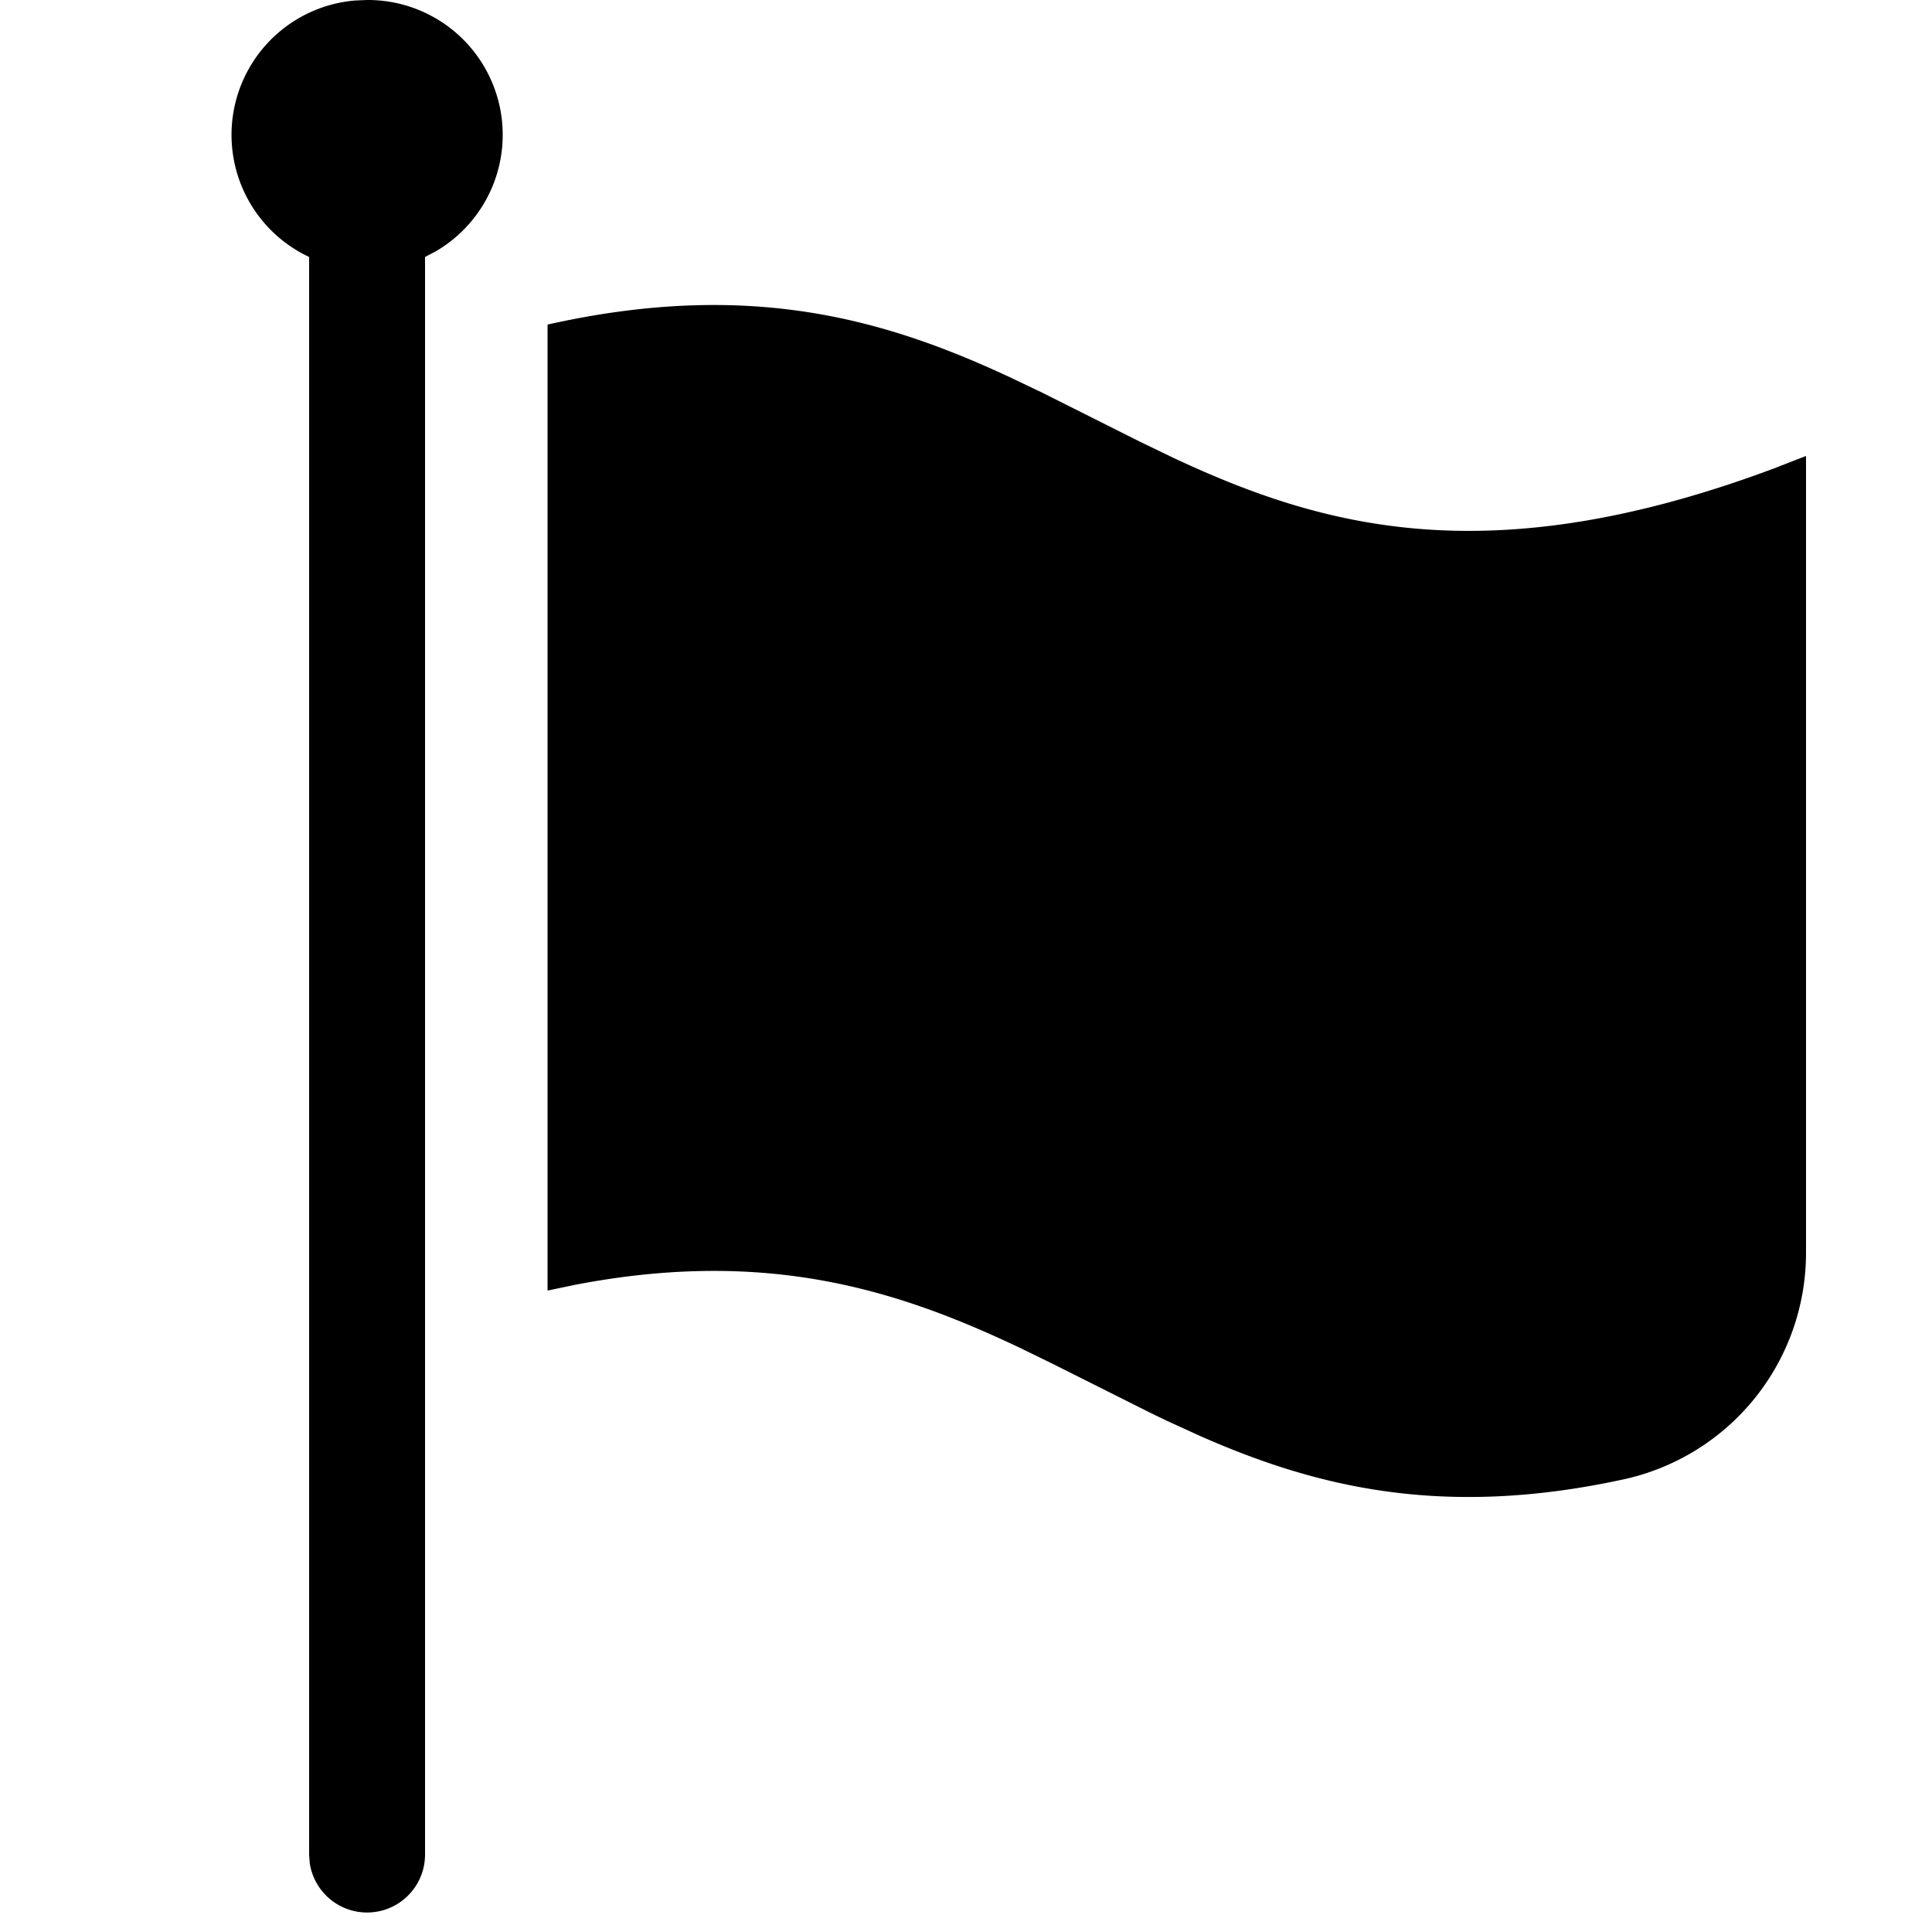 <svg width="24" height="24" xmlns="http://www.w3.org/2000/svg"><path d="M4.56 0a1.675 1.675 0 01.85 3.124l-.13.068V23.04a.72.72 0 01-1.433.098l-.007-.098V3.192A1.675 1.675 0 014.414.006L4.56 0zm2.242 4.032c2.518-.565 4.206-.06 5.73.648l.413.197 1.22.612.41.198c1.861.871 3.936 1.45 7.462.132l.398-.155v9.898a2.88 2.88 0 01-2.275 2.817c-2.257.489-3.834.084-5.25-.54l-.42-.192-.207-.1-1.196-.6-.405-.198c-1.498-.711-3.131-1.254-5.546-.787l-.334.07v-12z" fill="#000" fill-rule="evenodd"/></svg>